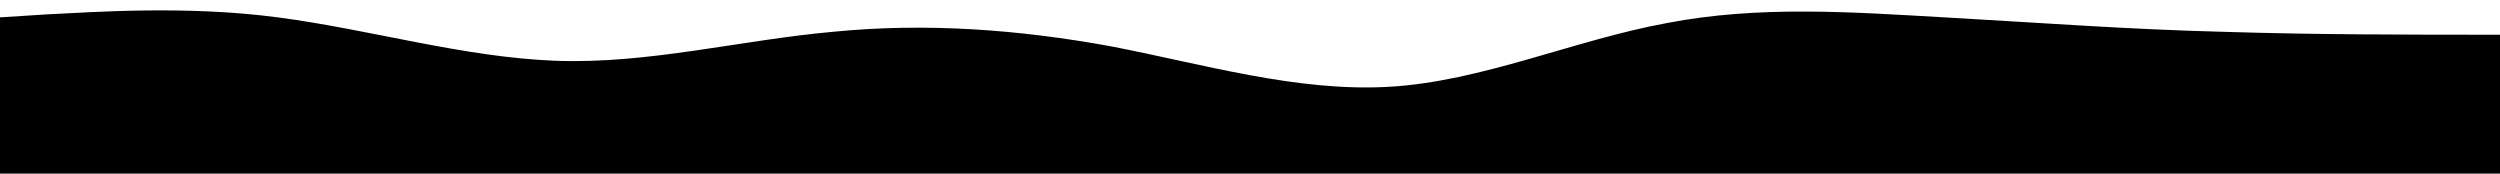 <svg id="wave" viewBox="0 0 1440 100" version="1.1" xmlns="http://www.w3.org/2000/svg"><path d="M0,10L26.7,8.3C53.3,7,107,3,160,10C213.3,17,267,33,320,35C373.3,37,427,23,480,18.3C533.3,13,587,17,640,26.7C693.3,37,747,53,800,50C853.3,47,907,23,960,13.3C1013.3,3,1067,7,1120,10C1173.3,13,1227,17,1280,18.3C1333.3,20,1387,20,1440,20C1493.3,20,1547,20,1600,21.7C1653.3,23,1707,27,1760,33.3C1813.3,40,1867,50,1920,60C1973.3,70,2027,80,2080,73.3C2133.3,67,2187,43,2240,28.3C2293.3,13,2347,7,2400,10C2453.3,13,2507,27,2560,33.3C2613.3,40,2667,40,2720,48.3C2773.3,57,2827,73,2880,66.7C2933.3,60,2987,30,3040,16.7C3093.3,3,3147,7,3200,15C3253.3,23,3307,37,3360,38.3C3413.3,40,3467,30,3520,26.7C3573.3,23,3627,27,3680,25C3733.3,23,3787,17,3813,13.3L3840,10L3840,100L3813.3,100C3786.7,100,3733,100,3680,100C3626.7,100,3573,100,3520,100C3466.7,100,3413,100,3360,100C3306.7,100,3253,100,3200,100C3146.7,100,3093,100,3040,100C2986.7,100,2933,100,2880,100C2826.7,100,2773,100,2720,100C2666.7,100,2613,100,2560,100C2506.7,100,2453,100,2400,100C2346.7,100,2293,100,2240,100C2186.7,100,2133,100,2080,100C2026.7,100,1973,100,1920,100C1866.7,100,1813,100,1760,100C1706.7,100,1653,100,1600,100C1546.7,100,1493,100,1440,100C1386.7,100,1333,100,1280,100C1226.7,100,1173,100,1120,100C1066.7,100,1013,100,960,100C906.7,100,853,100,800,100C746.7,100,693,100,640,100C586.7,100,533,100,480,100C426.7,100,373,100,320,100C266.7,100,213,100,160,100C106.7,100,53,100,27,100L0,100Z"></path></svg>